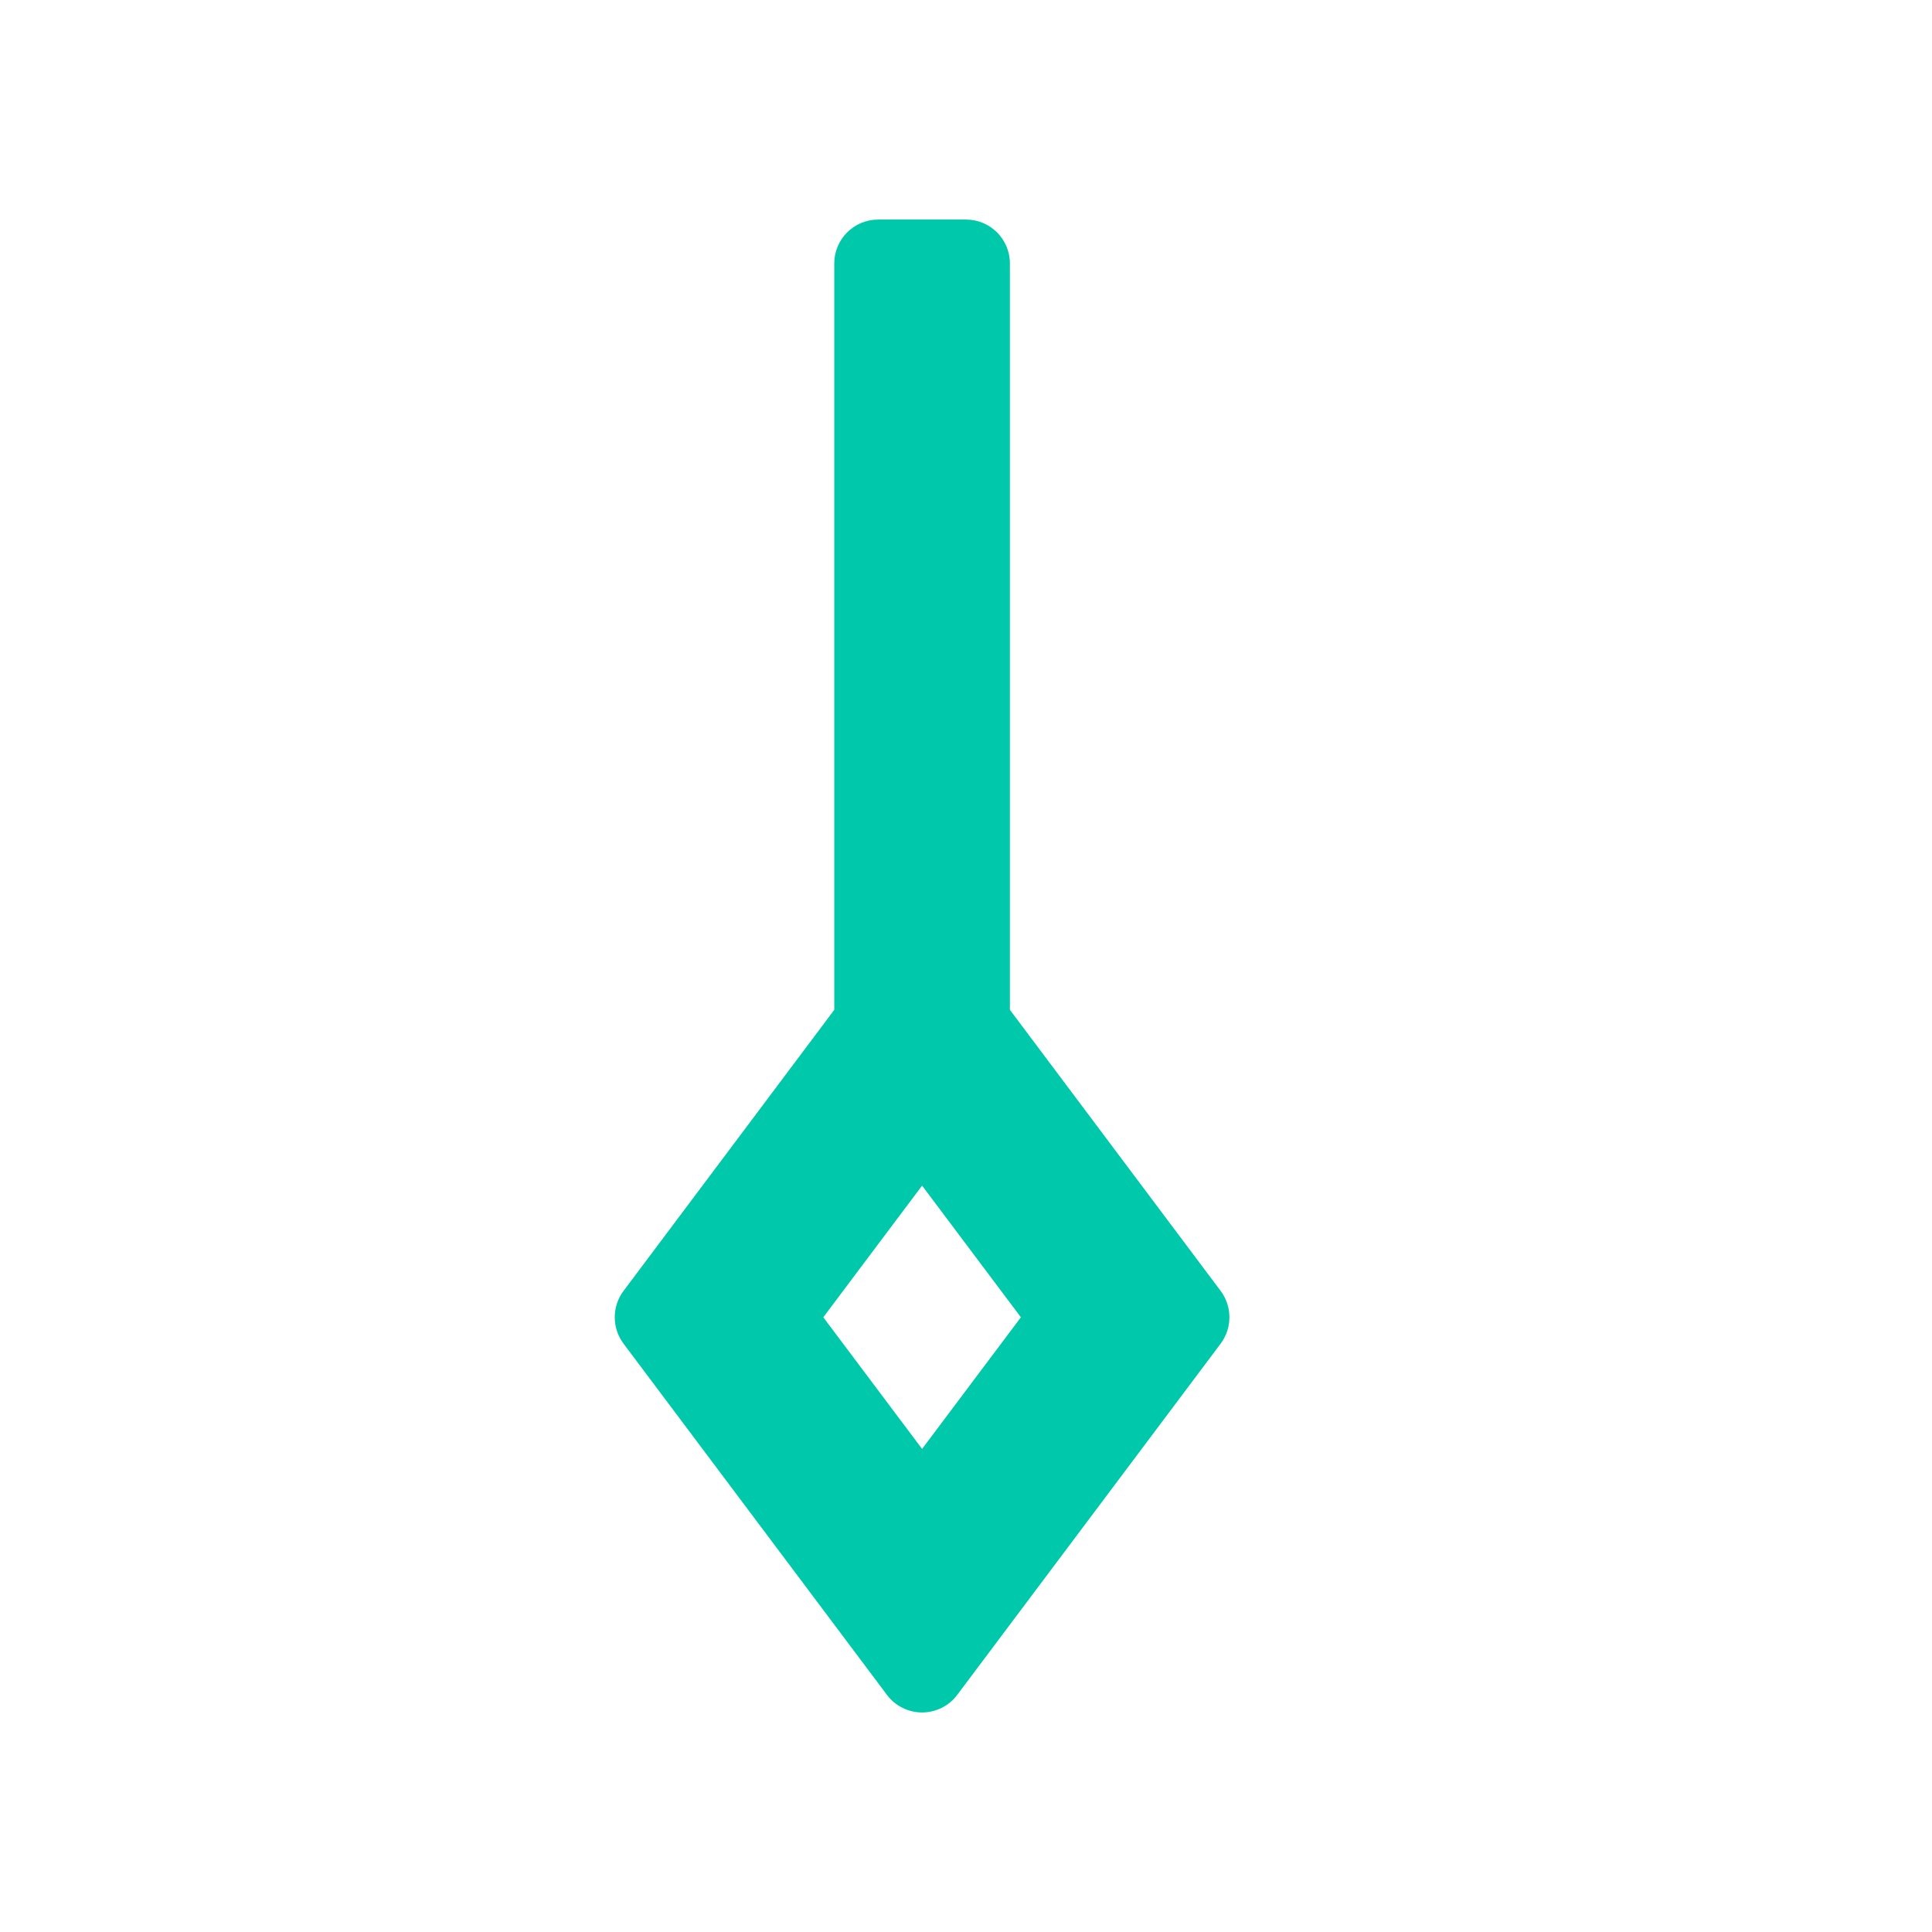<svg viewBox="0 0 22 22" xmlns="http://www.w3.org/2000/svg"><path fill="rgb(0, 200, 170)" d="m11.5 3v8.499l2.4 3.201c.133.178.133.422 0 .6l-3 4c-.094.126-.243.2-.4.2s-.306-.074-.4-.2l-3-4c-.133-.178-.133-.422 0-.6l2.4-3.201v-8.499c0-.276.224-.5.5-.5h1c.276 0 .5.224.5.5zm-2.125 12 1.125 1.499 1.125-1.499-1.125-1.499z"/></svg>